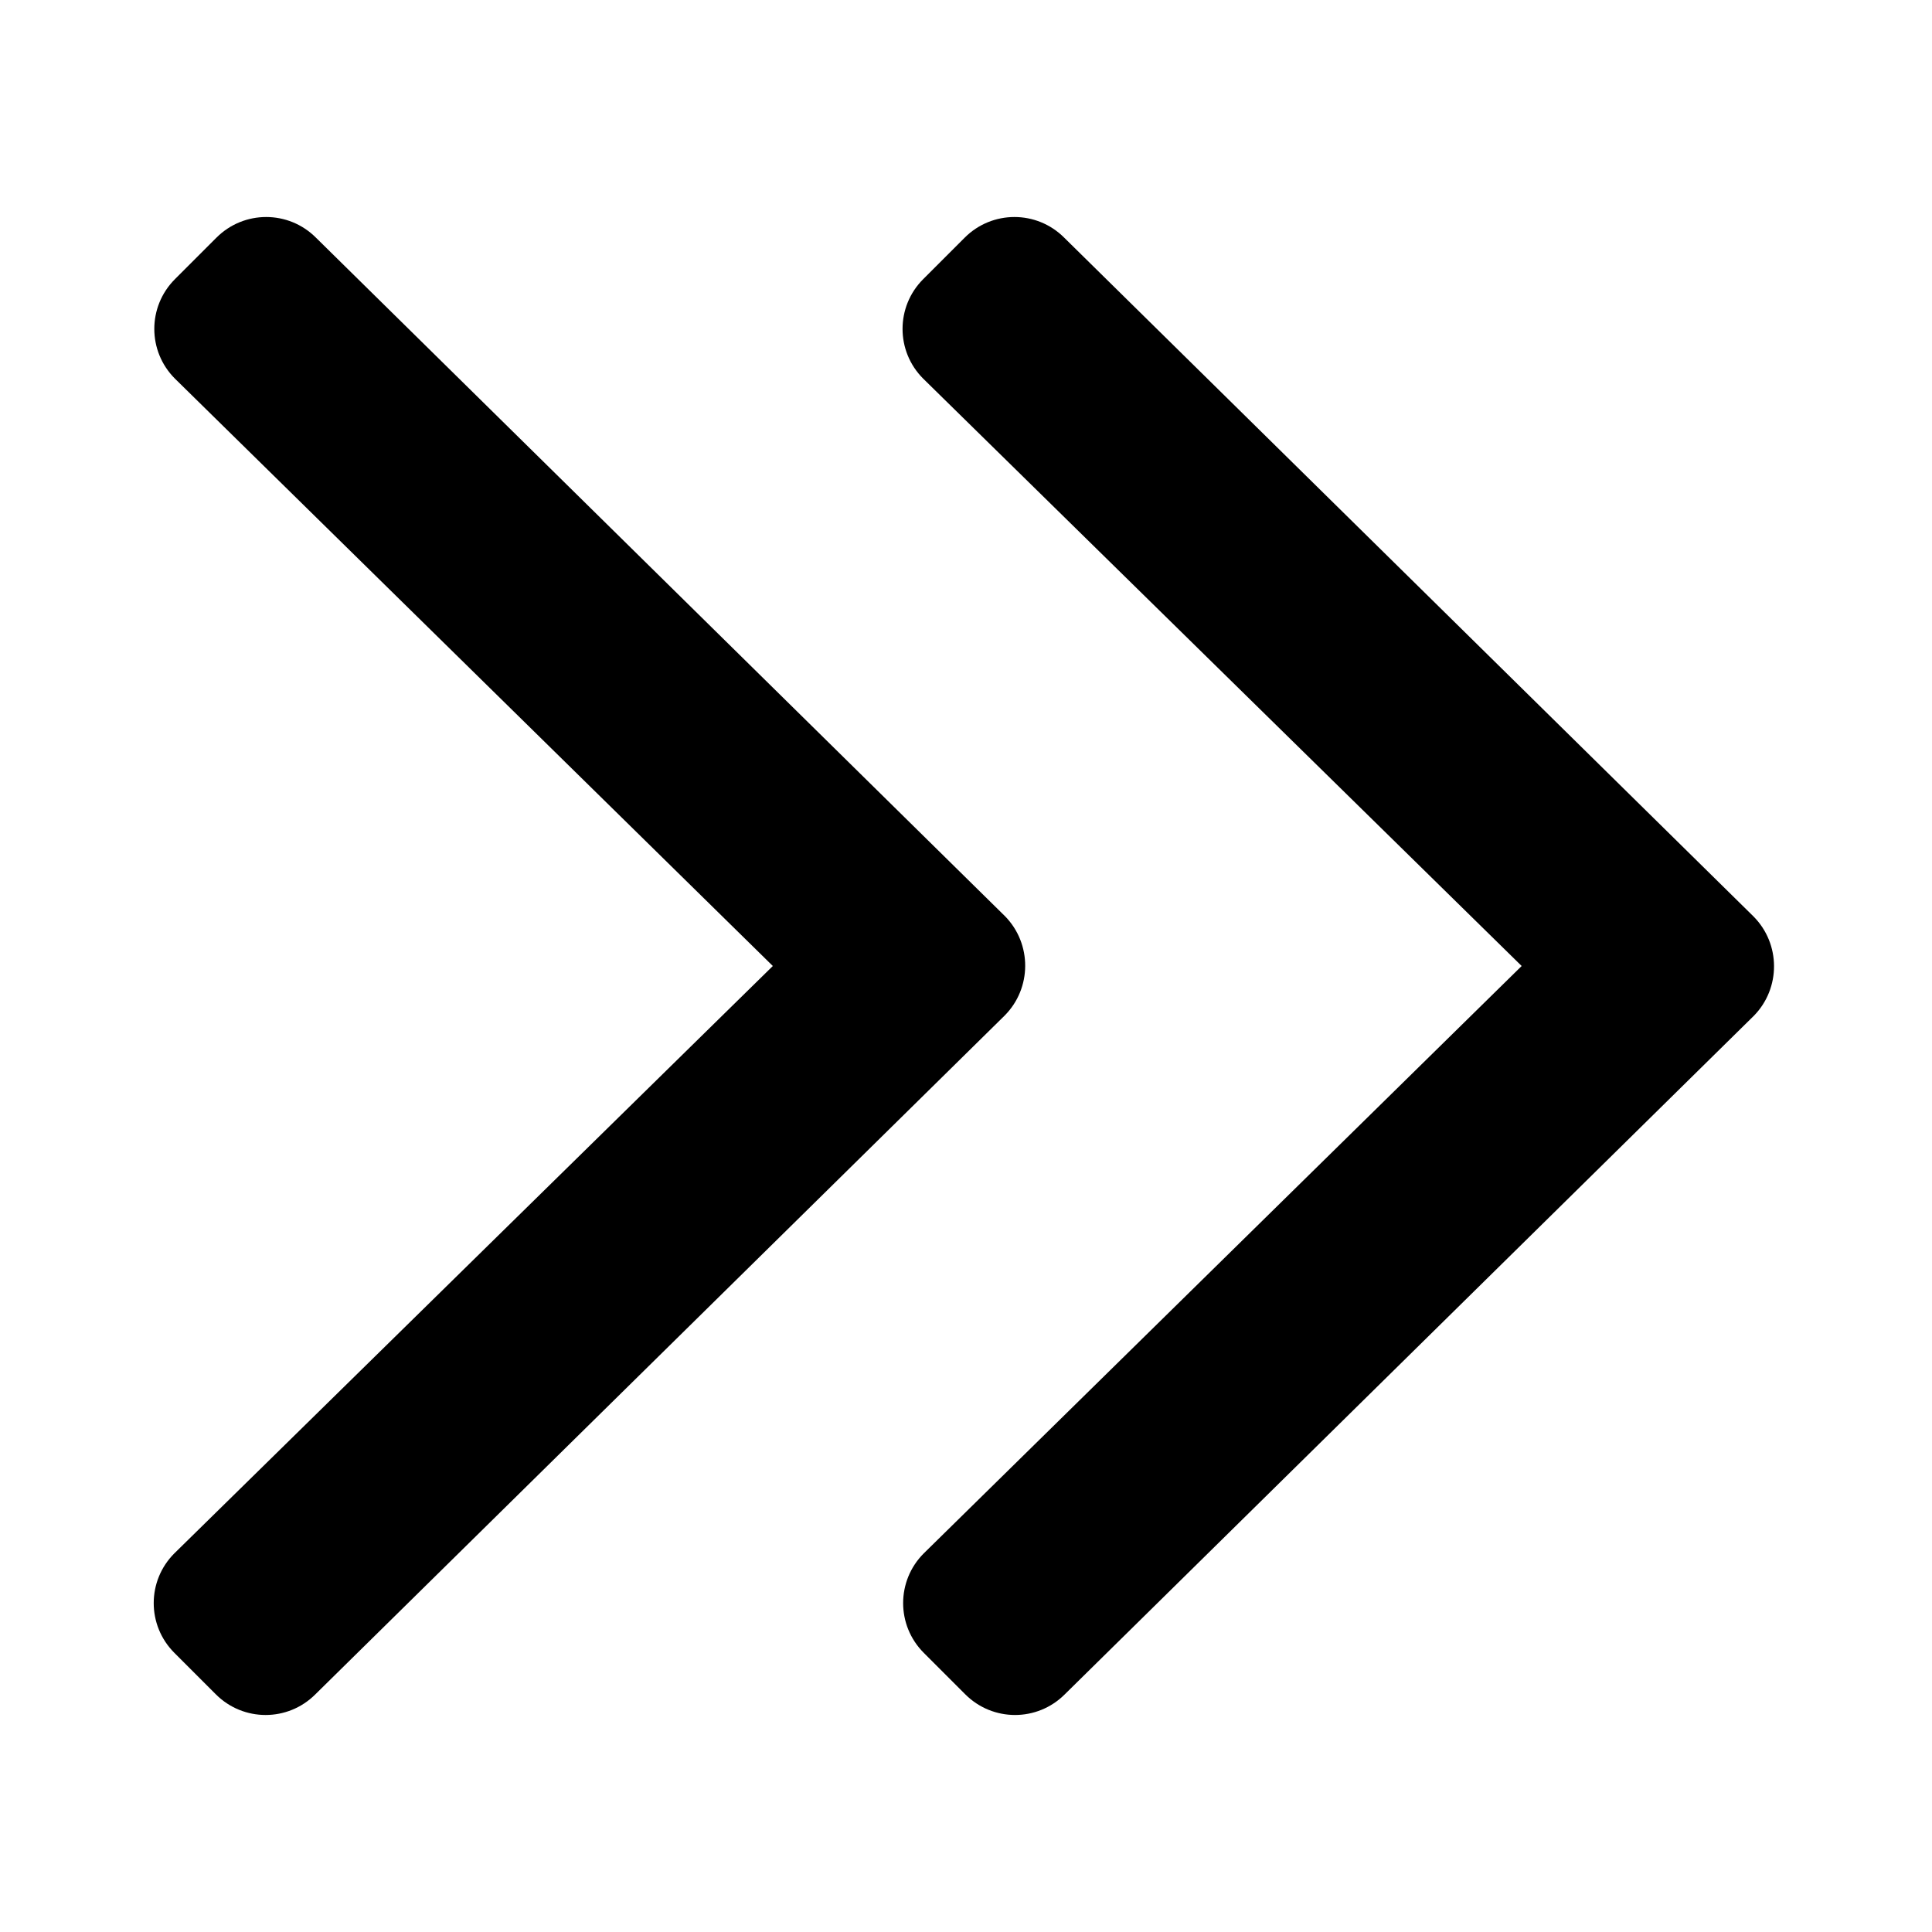 <svg xmlns="http://www.w3.org/2000/svg" viewBox="0 0 512 512"><path d="M226.202,213.178 L43.566,393.023 C36.279,400.31 24.496,400.31 17.209,393.023 L6.202,382.016 C-1.085,374.729 -1.085,362.946 6.202,355.659 L164.806,200 L6.357,44.341 C-0.93,37.054 -0.93,25.271 6.357,17.984 L17.364,6.977 C24.651,-0.31 36.434,-0.31 43.721,6.977 L226.357,186.822 C233.488,194.109 233.488,205.891 226.202,213.178 Z M424.651,186.822 L242.016,6.977 C234.729,-0.31 222.946,-0.31 215.659,6.977 L204.651,17.984 C197.364,25.271 197.364,37.054 204.651,44.341 L363.256,200 L204.806,355.659 C197.519,362.946 197.519,374.729 204.806,382.016 L215.814,393.023 C223.101,400.31 234.884,400.31 242.171,393.023 L424.806,213.178 C431.938,205.891 431.938,194.109 424.651,186.822 Z" transform="translate(40 56)"/></svg>
